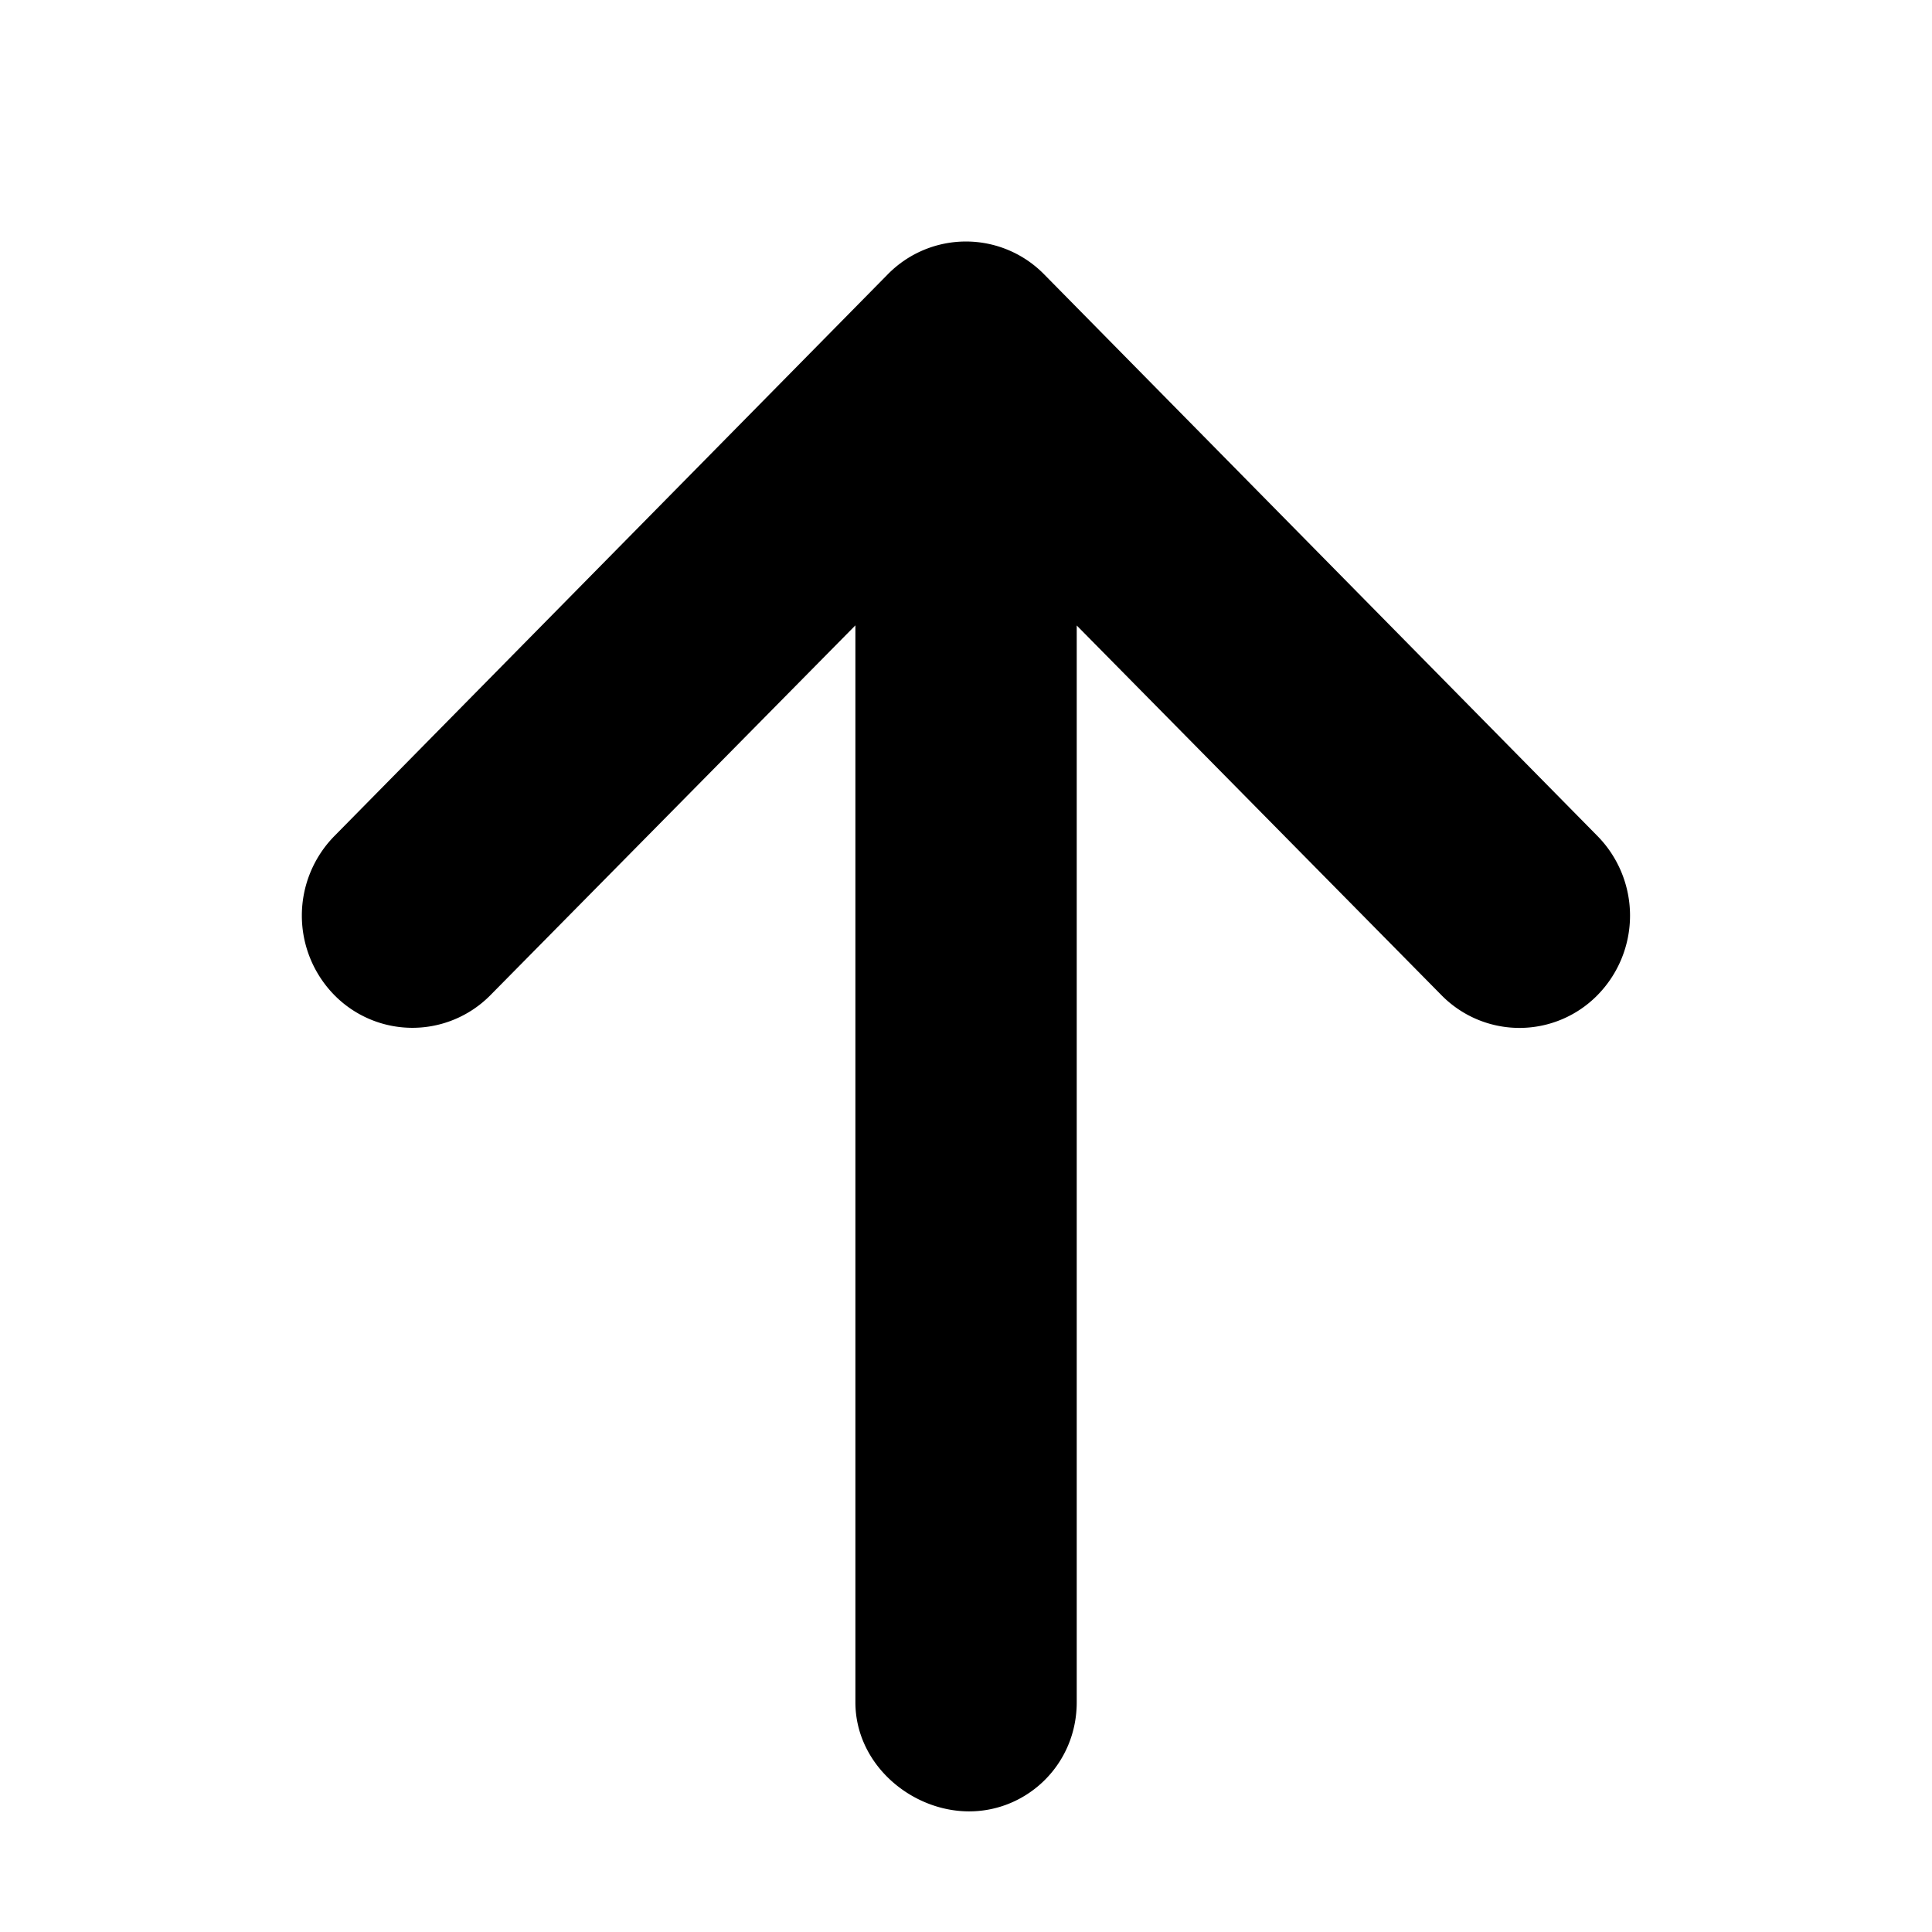 <svg width="16" height="16" viewBox="0 0 16 16" xmlns="http://www.w3.org/2000/svg">
    <g clip-path="url(#a)">
        <path d="M13.231 8.24a.905.905 0 0 1-1.295 0L8.917 5.18v8.917c0 .514-.41.904-.891.904-.48 0-.942-.39-.942-.904V5.179L4.063 8.24a.907.907 0 0 1-1.295 0 .94.94 0 0 1 0-1.315l4.583-4.652a.907.907 0 0 1 1.297 0l4.583 4.652a.94.94 0 0 1 0 1.315z"/>
    </g>
    <defs>
        <clipPath id="a">
            <path fill="#fff" d="M0 0h16v16H0z"/>
        </clipPath>
    </defs>
</svg>
